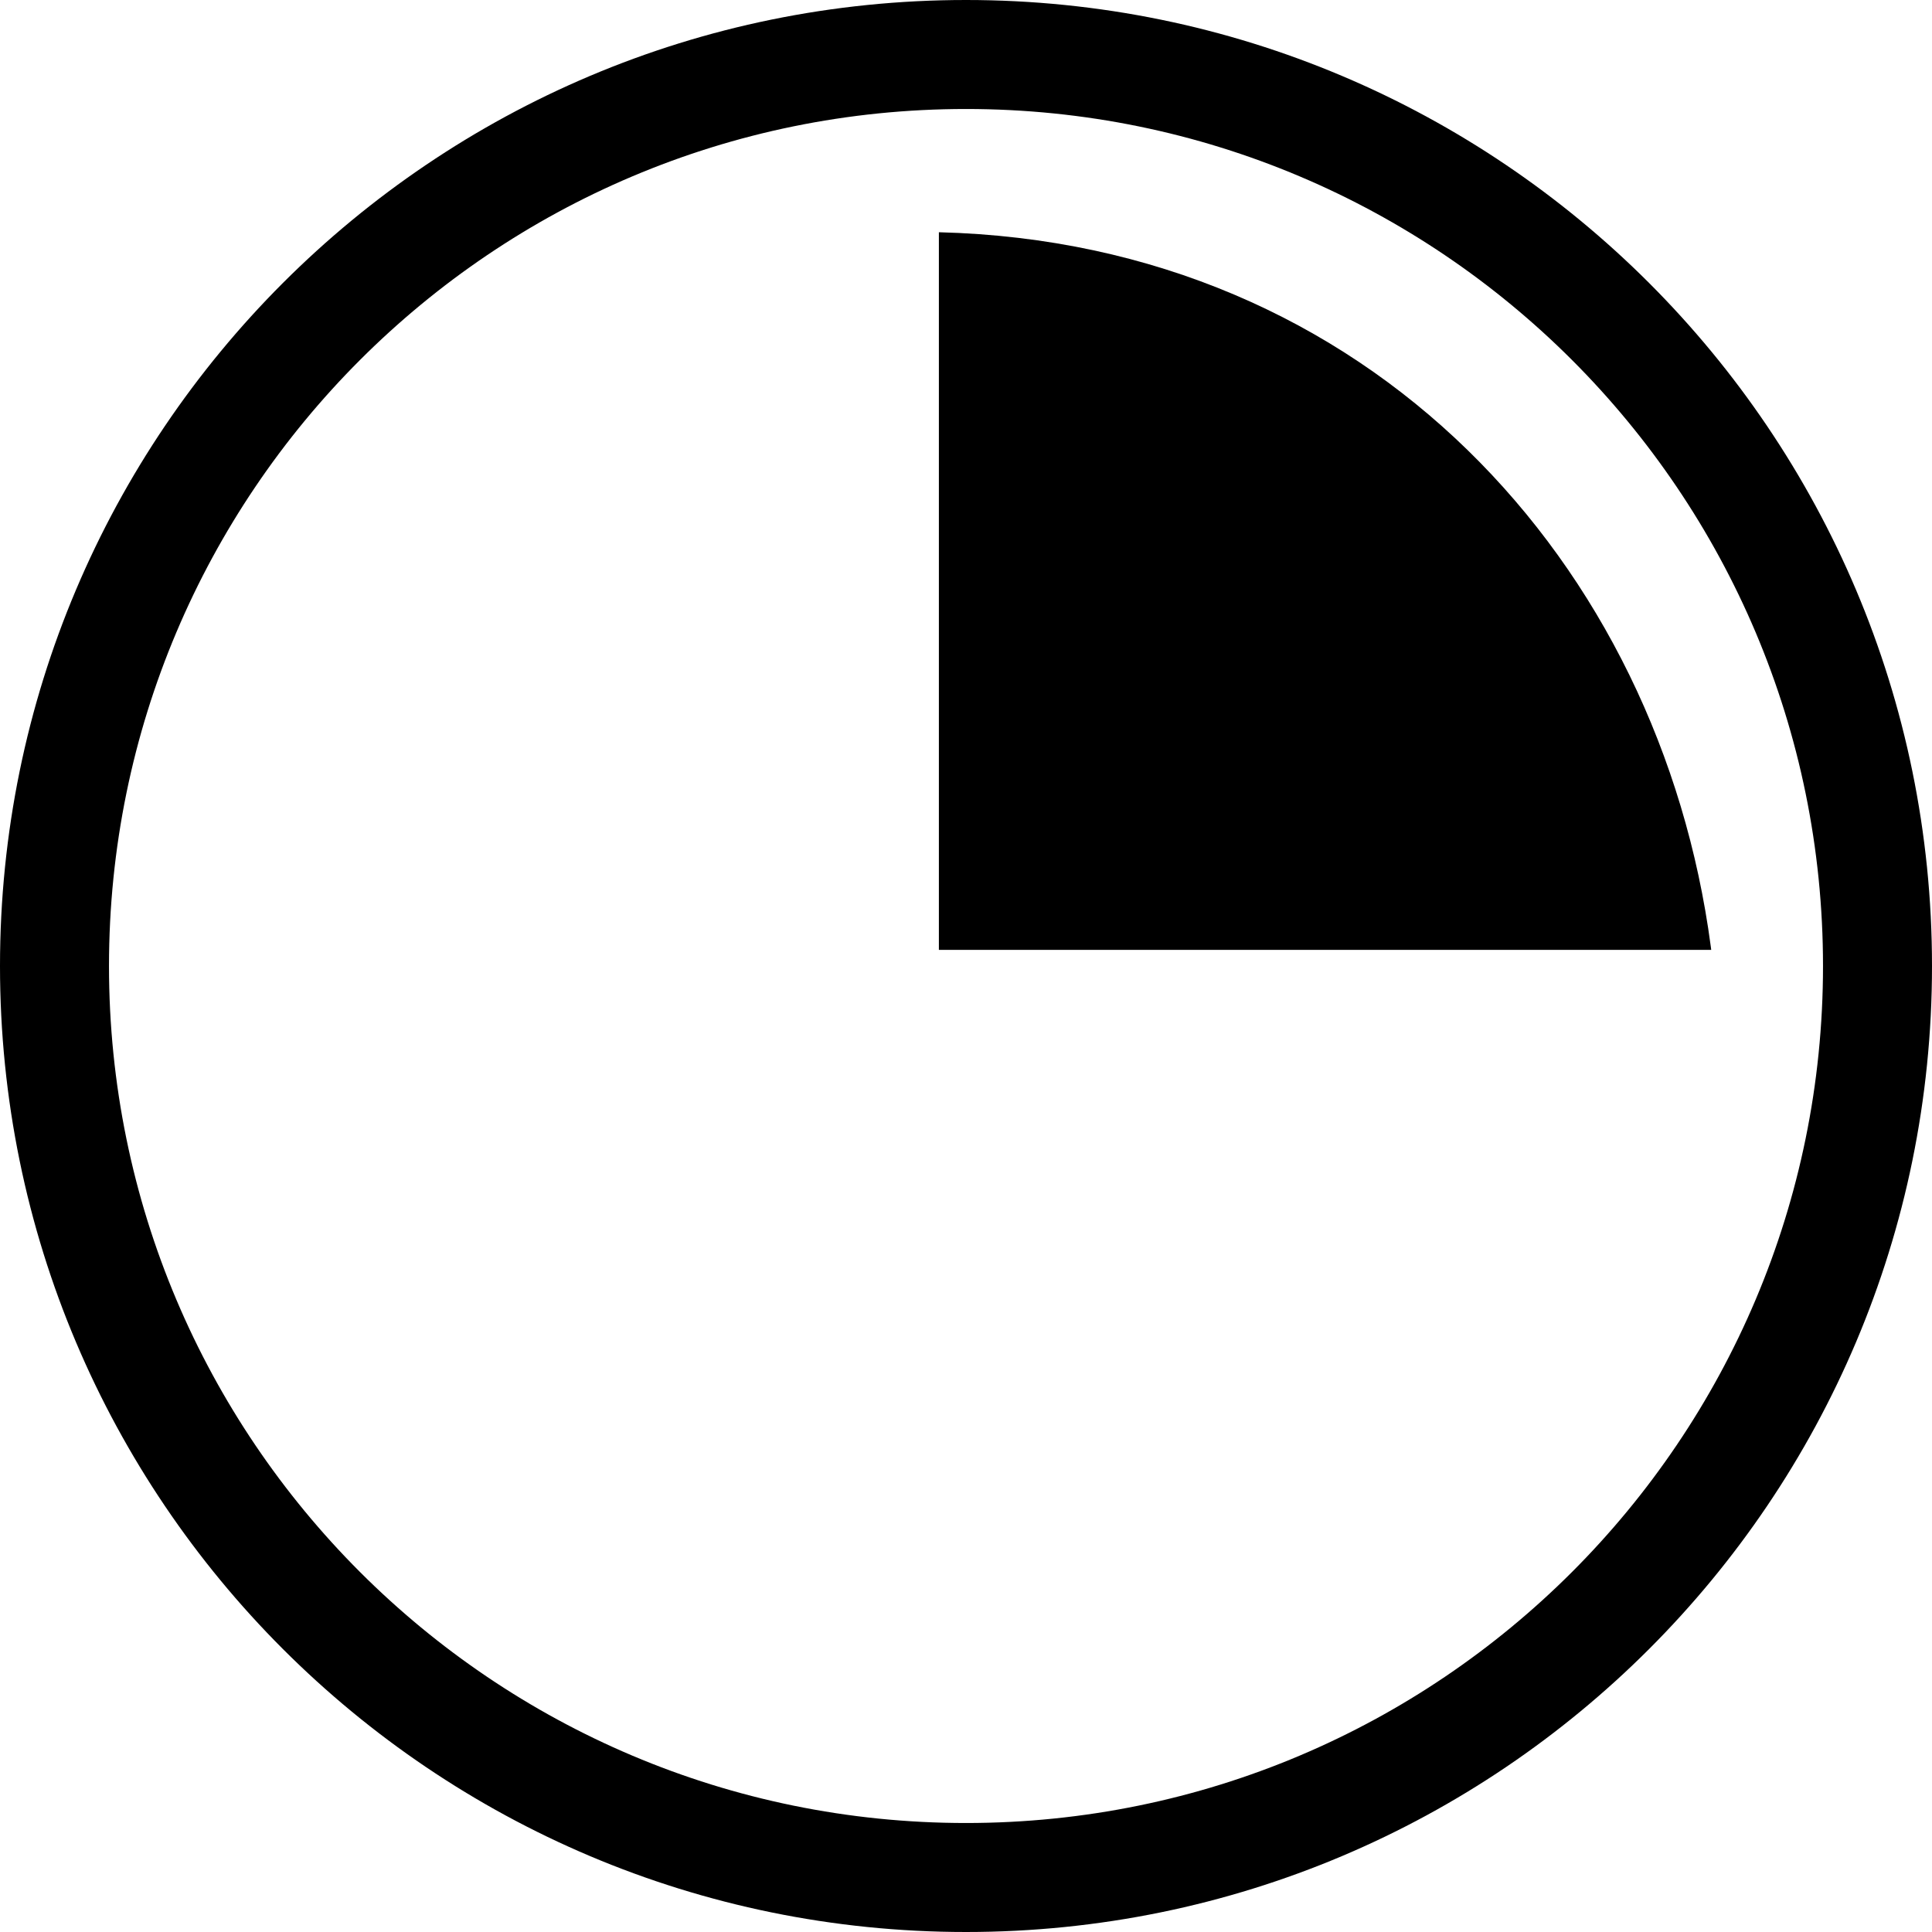 <?xml version="1.0" encoding="UTF-8" standalone="no"?>
<!DOCTYPE svg PUBLIC "-//W3C//DTD SVG 1.1//EN" "http://www.w3.org/Graphics/SVG/1.1/DTD/svg11.dtd">
<svg width="100%" height="100%" viewBox="0 0 29 29" version="1.1" xmlns="http://www.w3.org/2000/svg" xmlns:xlink="http://www.w3.org/1999/xlink" xml:space="preserve" xmlns:serif="http://www.serif.com/" style="fill-rule:evenodd;clip-rule:evenodd;stroke-linejoin:round;stroke-miterlimit:2;">
    <g>
        <path d="M14.5,0C22.508,0 29,6.492 29,14.5C29,22.508 22.508,29 14.5,29C6.492,29 0,22.508 0,14.5C0,6.492 6.492,0 14.5,0ZM14.5,1.636C7.395,1.636 1.636,7.395 1.636,14.5C1.636,21.605 7.395,27.364 14.5,27.364C21.605,27.364 27.364,21.605 27.364,14.5C27.364,7.395 21.605,1.636 14.5,1.636Z"/>
        <path d="M14.093,3.486C20.565,3.649 24.917,8.465 25.679,14.204C25.681,14.222 25.684,14.24 25.686,14.258L14.093,14.258L14.093,3.486Z"/>
    </g>
</svg>

